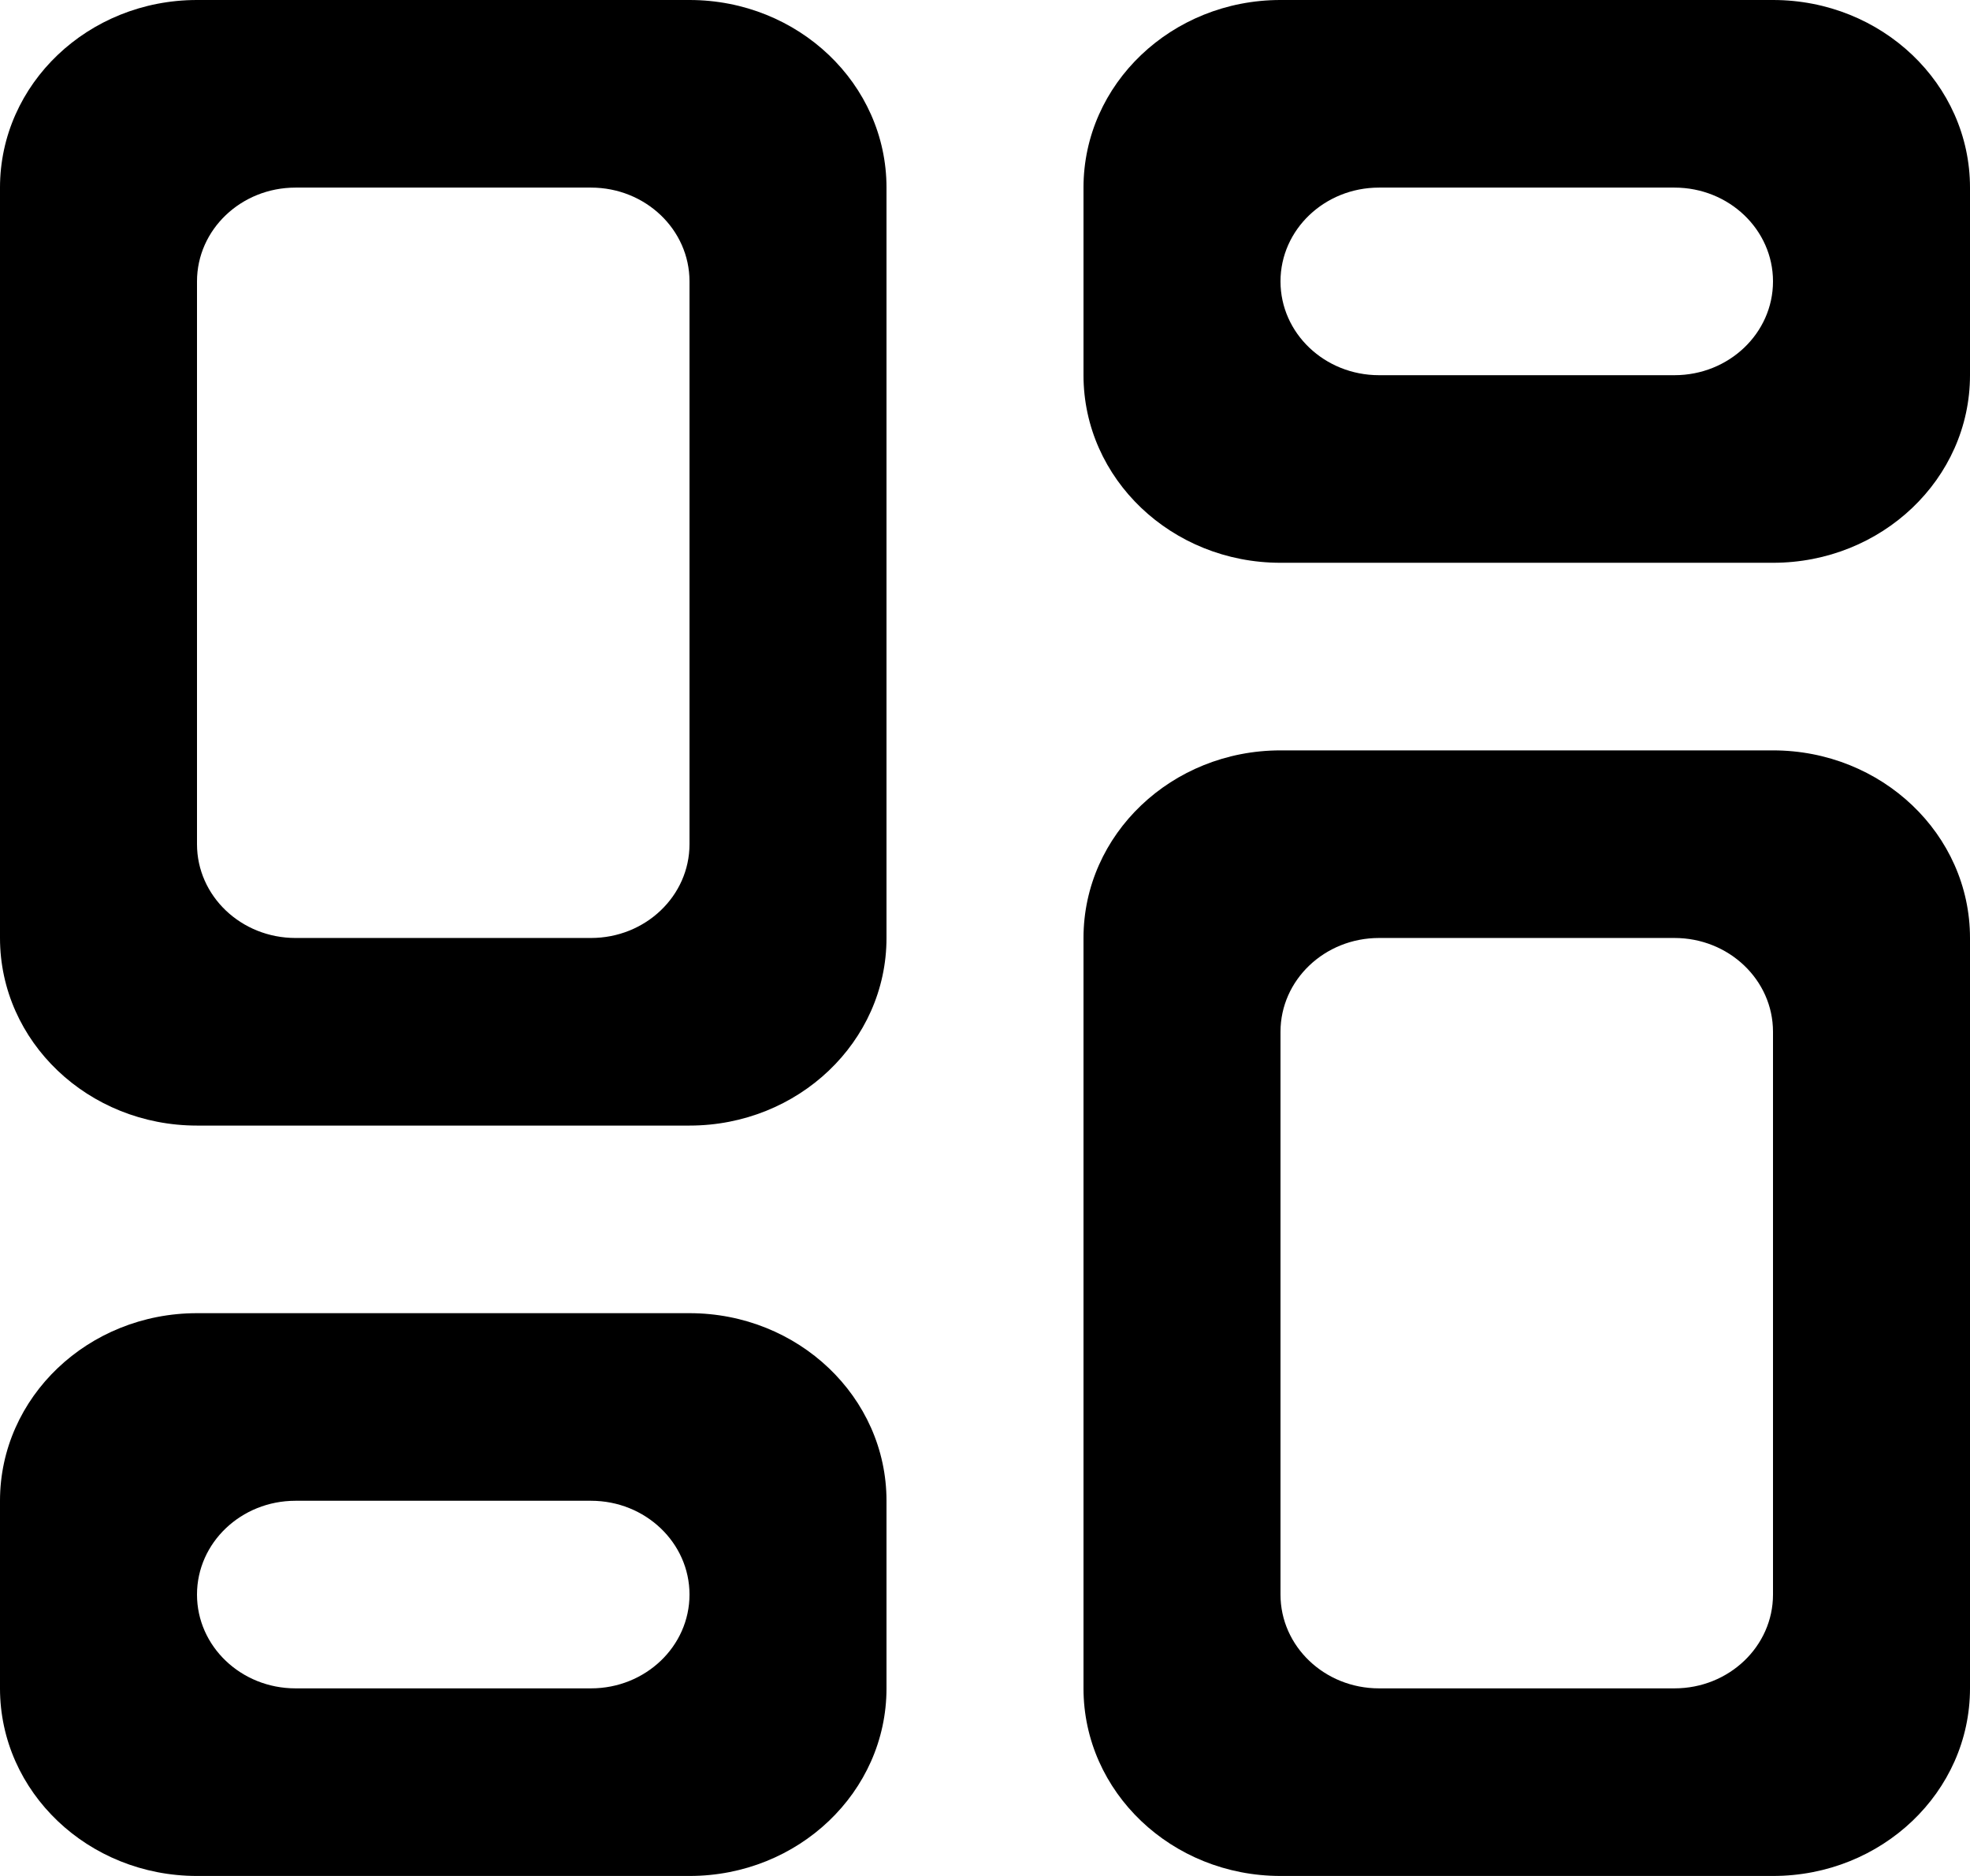 <svg xmlns="http://www.w3.org/2000/svg" width="21" height="20" id="gallery"><path fill-rule="evenodd" d="M6.3 18H3.15c-.58 0-1.05-.448-1.05-1s.47-1 1.05-1H6.3c.58 0 1.05.448 1.05 1s-.47 1-1.05 1zm1.05-4H2.1C.94 14 0 14.895 0 16v2c0 1.105.94 2 2.1 2h5.25c1.16 0 2.1-.895 2.1-2v-2c0-1.105-.94-2-2.1-2zm10.5-10H14.7c-.58 0-1.05-.448-1.05-1s.47-1 1.05-1h3.15c.58 0 1.05.448 1.05 1s-.47 1-1.05 1zm1.05-4h-5.25c-1.16 0-2.1.895-2.1 2v2c0 1.105.94 2 2.1 2h5.25c1.16 0 2.1-.895 2.1-2V2c0-1.105-.94-2-2.1-2zm0 17c0 .552-.47 1-1.05 1H14.7c-.58 0-1.05-.448-1.05-1v-6c0-.552.47-1 1.05-1h3.15c.58 0 1.05.448 1.05 1v6zm0-9h-5.25c-1.16 0-2.1.895-2.1 2v8c0 1.105.94 2 2.1 2h5.25c1.16 0 2.1-.895 2.1-2v-8c0-1.105-.94-2-2.1-2zM7.35 9c0 .552-.47 1-1.05 1H3.15c-.58 0-1.05-.448-1.05-1V3c0-.552.47-1 1.05-1H6.3c.58 0 1.05.448 1.05 1v6zm0-9H2.1C.94 0 0 .895 0 2v8c0 1.105.94 2 2.1 2h5.25c1.16 0 2.1-.895 2.1-2V2c0-1.105-.94-2-2.1-2z"></path></svg>